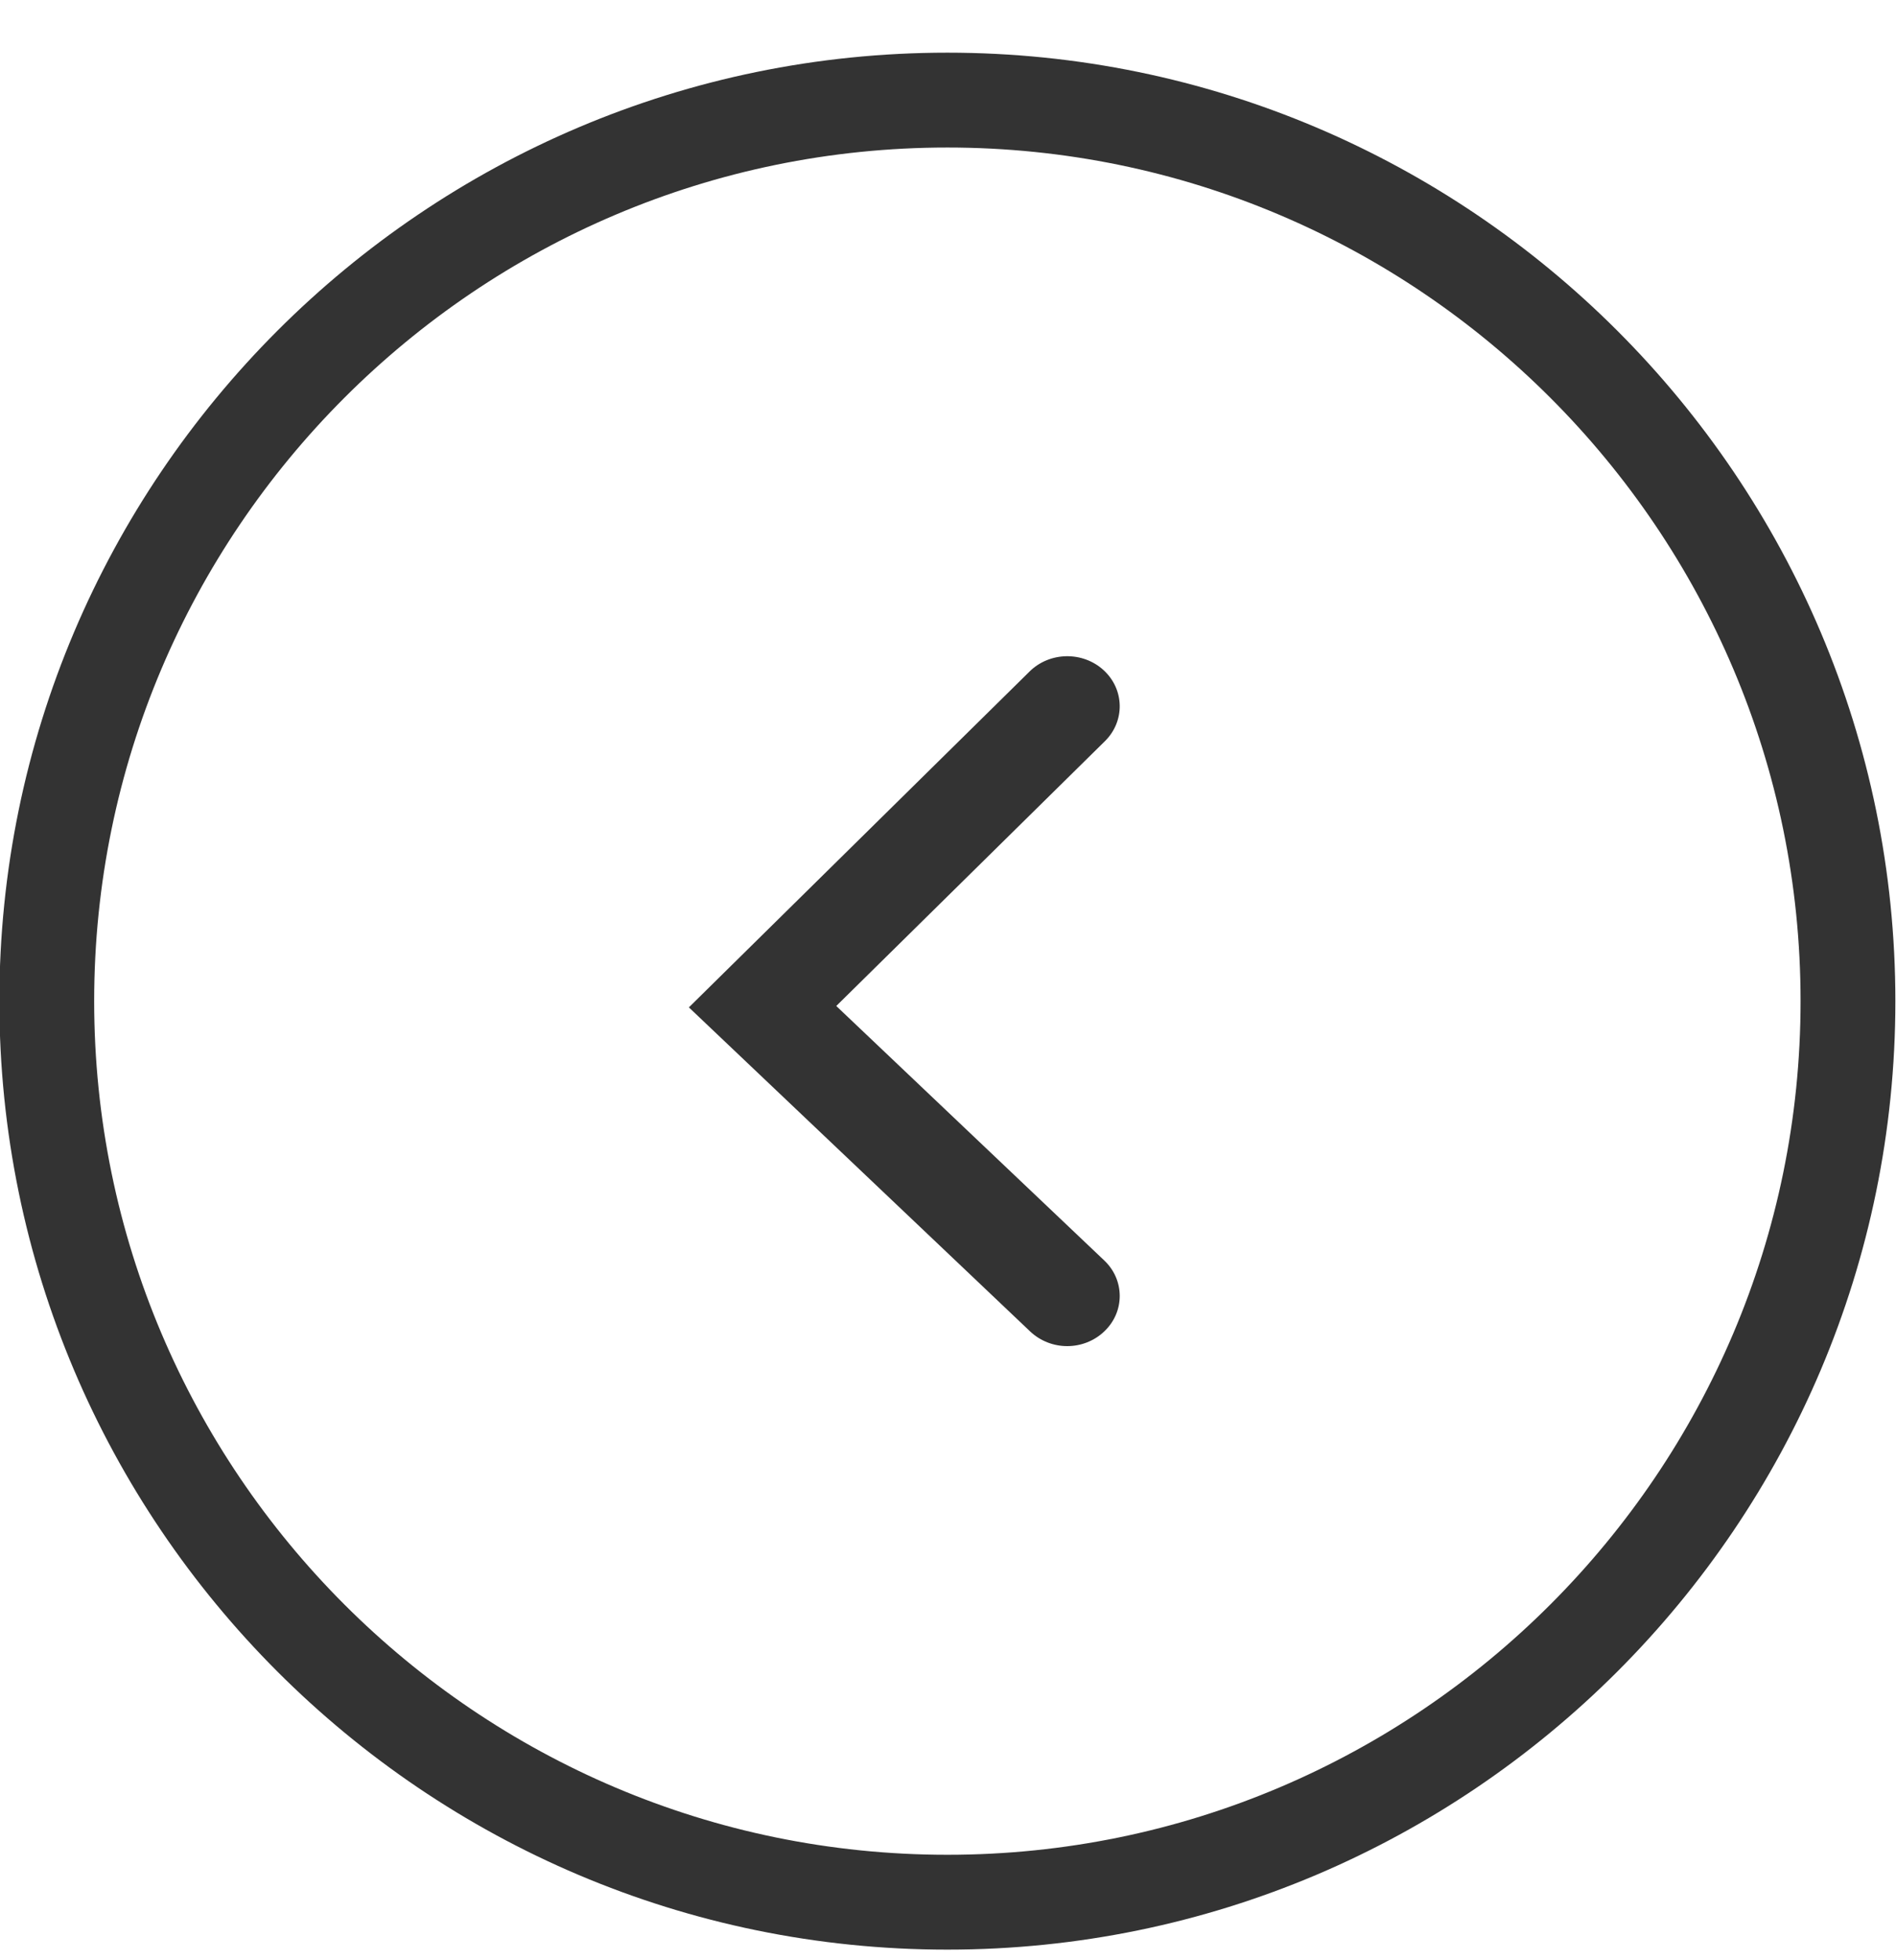 <svg width="30" height="31" viewBox="0 0 30 31" fill="none" xmlns="http://www.w3.org/2000/svg">
<path fill-rule="evenodd" clip-rule="evenodd" d="M14.99 30.832C6.719 30.832 -0.01 24.104 -0.01 15.832C-0.01 7.562 6.719 0.833 14.99 0.833C23.261 0.833 29.99 7.562 29.99 15.832C29.99 24.104 23.261 30.832 14.99 30.832ZM14.99 29.332C22.434 29.332 28.49 23.276 28.49 15.832C28.49 8.389 22.434 2.333 14.99 2.333C7.546 2.333 1.49 8.389 1.49 15.832C1.49 23.276 7.546 29.332 14.99 29.332ZM16.886 21.288C16.674 21.288 16.462 21.209 16.3 21.056L10.9 15.931L16.29 10.62C16.608 10.305 17.134 10.296 17.464 10.6C17.794 10.905 17.802 11.405 17.484 11.72L13.232 15.909L17.472 19.933C17.798 20.241 17.799 20.744 17.475 21.053C17.313 21.209 17.099 21.288 16.886 21.288Z" fill="#333333"/>
</svg>

